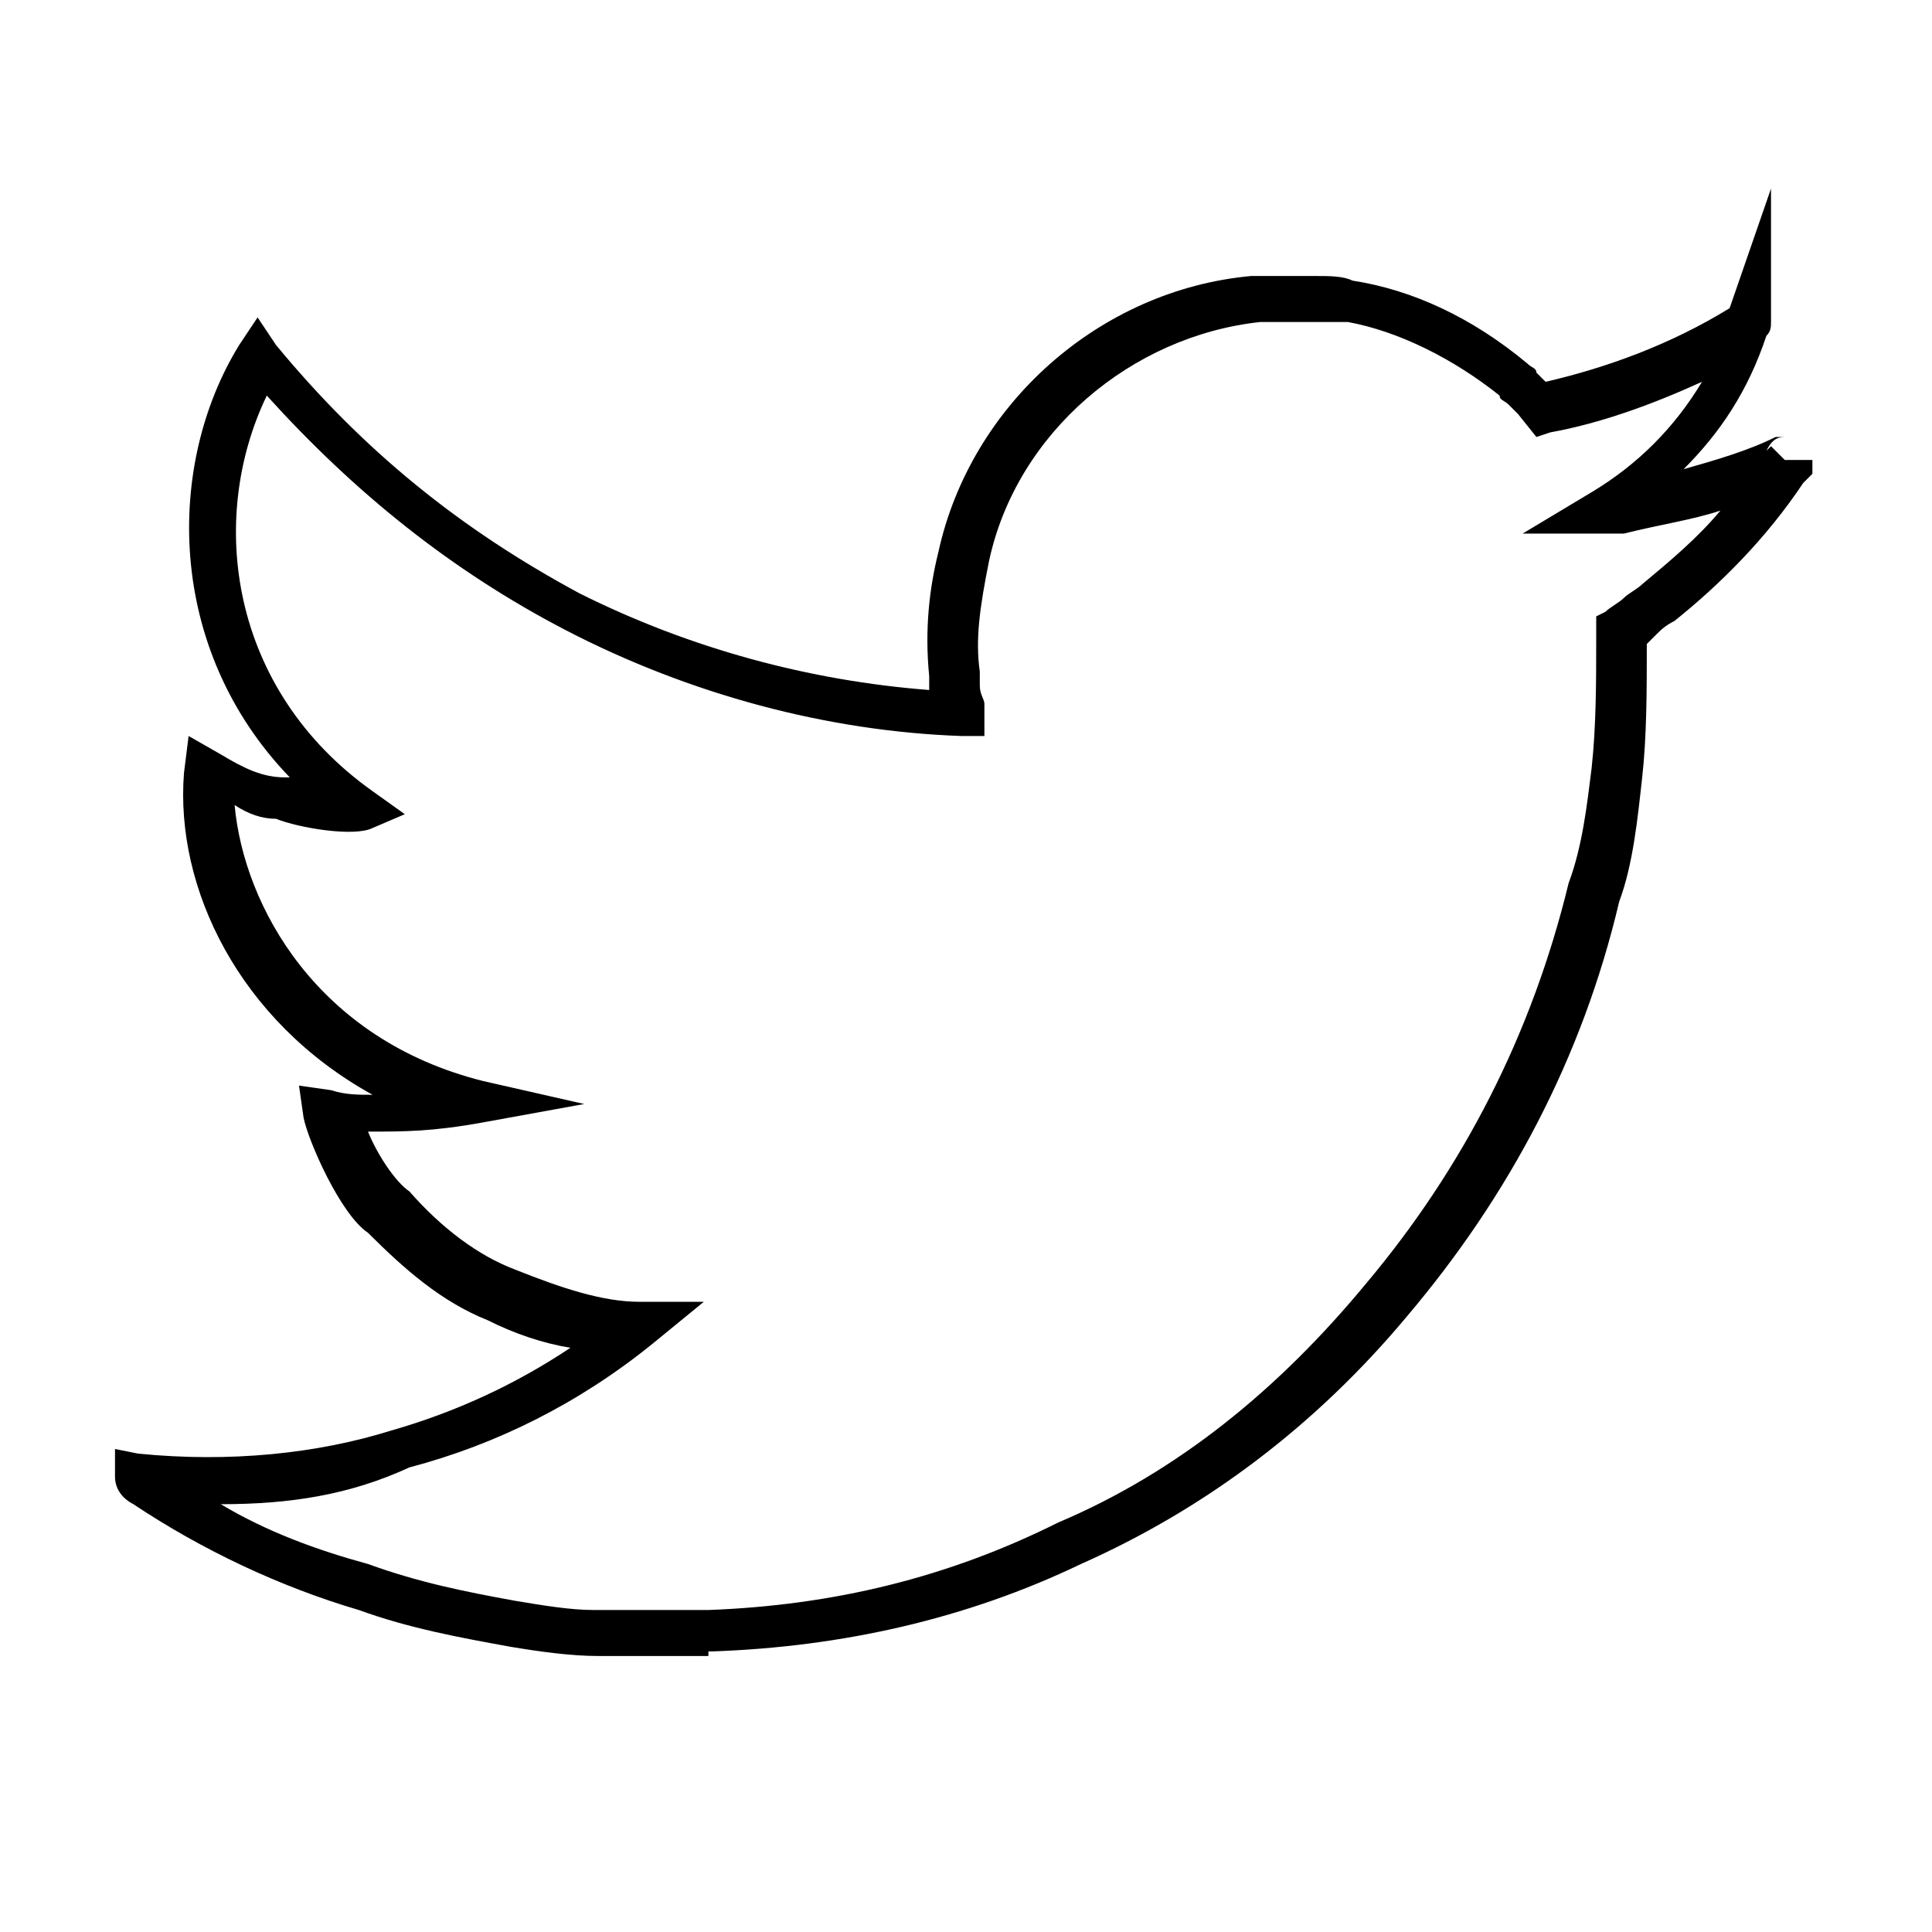 <?xml version="1.0" encoding="utf-8"?>
<!-- Generator: Adobe Illustrator 21.0.0, SVG Export Plug-In . SVG Version: 6.00 Build 0)  -->
<svg version="1.1" id="Laag_1" xmlns="http://www.w3.org/2000/svg" xmlns:xlink="http://www.w3.org/1999/xlink" x="0px" y="0px"
	 viewBox="0 0 42 42" style="enable-background:new 0 0 42 42;" xml:space="preserve">
<g id="_x35_92u79.tif">
	<g>
		<g>
			<path d="M15.4,36H13c-0.6,0-1.3-0.1-1.9-0.2C10,35.6,8.9,35.4,7.8,35c-1.7-0.5-3.4-1.3-4.9-2.3c-0.2-0.1-0.4-0.3-0.4-0.6v-0.6
				L3,31.6c2,0.2,3.9,0,5.5-0.5c1.4-0.4,2.7-1,3.9-1.8c-0.6-0.1-1.2-0.3-1.8-0.6c-1-0.4-1.8-1.1-2.6-1.9c-0.6-0.4-1.3-2-1.4-2.5
				l-0.1-0.7l0.7,0.1c0.3,0.1,0.6,0.1,0.9,0.1c-2.9-1.6-4.3-4.5-4.1-7L4.1,16l0.7,0.4c0.5,0.3,0.9,0.5,1.4,0.5c0,0,0,0,0.1,0
				c-2.7-2.8-2.7-6.8-1.1-9.4l0.4-0.6L6,7.5c1.9,2.3,4,4,6.6,5.4c2.4,1.2,5,1.9,7.6,2.1c0-0.1,0-0.2,0-0.3c-0.1-1,0-1.9,0.2-2.7
				c0.7-3.2,3.5-5.7,6.8-6l1.4,0c0.3,0,0.6,0,0.8,0.1c1.3,0.2,2.6,0.8,3.8,1.8c0.1,0.1,0.2,0.1,0.2,0.2c0.1,0.1,0.1,0.1,0.2,0.2
				c1.3-0.3,2.7-0.8,4-1.6l0.9-2.6V7c0,0.1,0,0.2-0.1,0.3c-0.4,1.2-1,2.1-1.8,2.9c0.7-0.2,1.4-0.4,2-0.7l0.2,0
				c-0.2,0-0.3,0.1-0.4,0.3l0.1-0.1l0.3,0.3h0.6v0.3l-0.2,0.2c-0.8,1.2-1.8,2.2-2.8,3c-0.2,0.1-0.3,0.2-0.4,0.3
				c-0.1,0.1-0.1,0.1-0.2,0.2c0,1,0,2-0.1,2.9c-0.1,0.9-0.2,1.9-0.5,2.7c-0.8,3.4-2.4,6.4-4.6,9c-2,2.4-4.4,4.2-7.1,5.4
				c-2.5,1.2-5.2,1.8-8,1.9H15.4z M4.8,32.7c1,0.6,2.1,1,3.2,1.3c1.1,0.4,2.1,0.6,3.2,0.8c0.6,0.1,1.2,0.2,1.7,0.2h2.5
				c2.7-0.1,5.2-0.7,7.6-1.9c2.6-1.1,4.8-2.9,6.7-5.2c2.1-2.5,3.6-5.4,4.4-8.7c0.3-0.8,0.4-1.7,0.5-2.5c0.1-0.9,0.1-1.9,0.1-2.8
				v-0.5l0.2-0.1c0.1-0.1,0.3-0.2,0.4-0.3c0.1-0.1,0.3-0.2,0.4-0.3c0.6-0.5,1.2-1,1.7-1.6c-0.6,0.2-1.3,0.3-2.1,0.5l-2.2,0l1.5-0.9
				c1-0.6,1.8-1.4,2.4-2.4c-1.1,0.5-2.2,0.9-3.3,1.1l-0.3,0.1L33,9c0,0-0.1-0.1-0.2-0.2c-0.1-0.1-0.2-0.1-0.2-0.2
				c-1-0.8-2.2-1.4-3.3-1.6l-0.1,0c-0.1,0-0.2,0-0.4,0h-1.4c-2.8,0.3-5.3,2.4-5.9,5.2c-0.2,1-0.3,1.7-0.2,2.4c0,0.1,0,0.2,0,0.3
				c0,0.2,0.1,0.3,0.1,0.4V16l-0.5,0c-2.9-0.1-5.9-0.9-8.6-2.3c-2.5-1.3-4.6-3-6.5-5.1C4.5,11.3,5,15,8.1,17.2l0.7,0.5L8.1,18
				c-0.4,0.2-1.6,0-2.1-0.2c-0.3,0-0.6-0.1-0.9-0.3c0.2,2.2,1.8,5.1,5.4,6l2.2,0.5l-2.2,0.4c-1.1,0.2-1.7,0.2-2.5,0.2
				c0.2,0.5,0.6,1.1,0.9,1.3c0.7,0.8,1.5,1.4,2.3,1.7c1,0.4,1.9,0.7,2.7,0.7h1.4l-1.1,0.9c-1.6,1.3-3.4,2.2-5.3,2.7
				C7.6,32.5,6.3,32.7,4.8,32.7z"/>
		</g>
	</g>
</g>
</svg>
